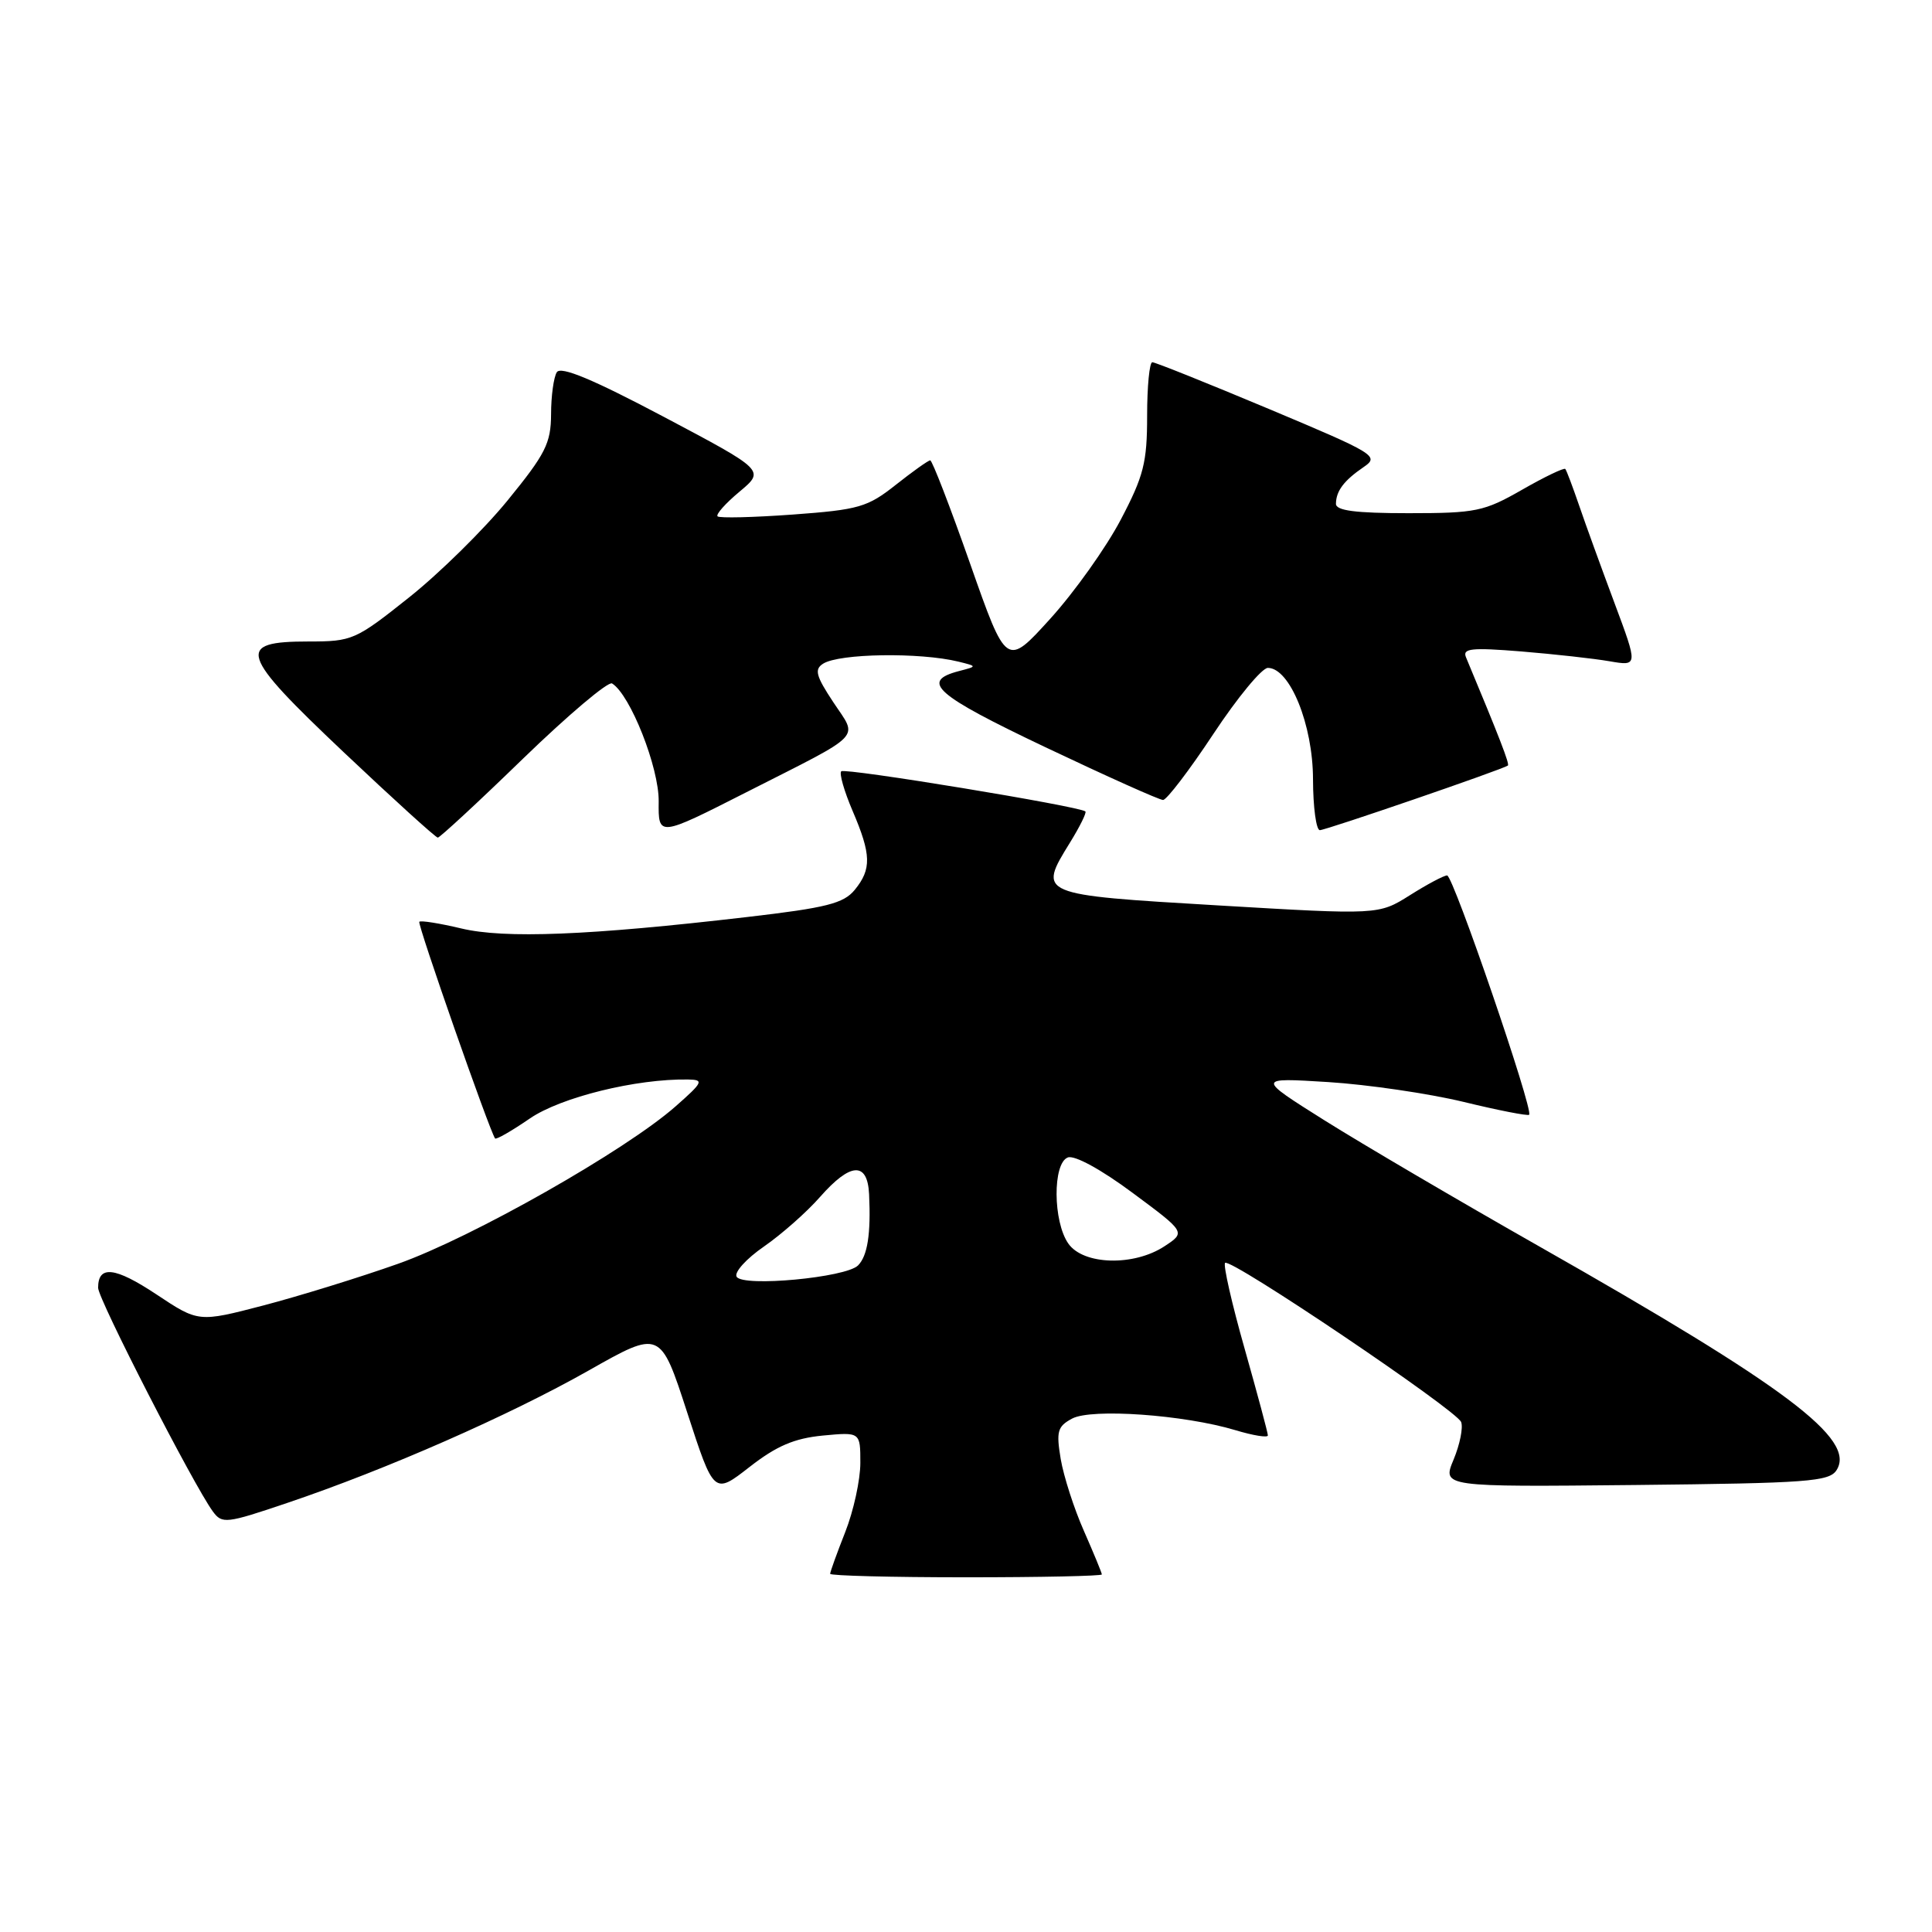 <?xml version="1.0" encoding="UTF-8" standalone="no"?>
<!DOCTYPE svg PUBLIC "-//W3C//DTD SVG 1.1//EN" "http://www.w3.org/Graphics/SVG/1.1/DTD/svg11.dtd" >
<svg xmlns="http://www.w3.org/2000/svg" xmlns:xlink="http://www.w3.org/1999/xlink" version="1.1" viewBox="0 0 256 256">
 <g >
 <path fill="currentColor"
d=" M 146.00 208.62 C 146.00 208.42 144.93 205.83 143.63 202.87 C 142.32 199.92 140.94 195.62 140.55 193.33 C 139.94 189.66 140.12 189.01 142.06 187.97 C 144.63 186.59 156.89 187.46 163.68 189.50 C 166.06 190.22 168.00 190.53 168.00 190.20 C 168.00 189.86 166.61 184.69 164.92 178.71 C 163.22 172.73 162.06 167.61 162.33 167.34 C 163.03 166.63 193.00 186.84 193.61 188.43 C 193.89 189.17 193.44 191.40 192.61 193.40 C 191.09 197.03 191.09 197.03 216.69 196.77 C 239.59 196.53 242.40 196.32 243.36 194.79 C 245.94 190.69 236.74 183.77 204.00 165.18 C 193.27 159.09 180.45 151.56 175.50 148.45 C 166.50 142.79 166.50 142.79 176.00 143.38 C 181.22 143.71 189.28 144.89 193.90 146.00 C 198.51 147.12 202.44 147.89 202.62 147.71 C 203.22 147.11 192.56 116.00 191.75 116.00 C 191.32 116.00 189.10 117.18 186.82 118.62 C 182.67 121.23 182.67 121.23 161.38 119.97 C 137.50 118.56 137.51 118.56 141.77 111.66 C 143.08 109.54 144.00 107.68 143.82 107.52 C 143.08 106.84 111.95 101.72 111.47 102.20 C 111.18 102.48 111.86 104.84 112.97 107.44 C 115.45 113.23 115.51 115.16 113.25 117.92 C 111.78 119.71 109.51 120.29 99.00 121.51 C 78.00 123.96 66.85 124.40 61.10 123.02 C 58.24 122.34 55.74 121.94 55.56 122.14 C 55.28 122.45 64.87 149.85 65.60 150.85 C 65.74 151.04 67.81 149.85 70.20 148.21 C 74.30 145.39 84.33 142.92 91.19 143.04 C 93.30 143.08 93.16 143.39 89.54 146.58 C 82.92 152.43 62.54 163.99 52.74 167.46 C 47.66 169.26 39.63 171.74 34.90 172.98 C 26.30 175.22 26.30 175.22 20.72 171.51 C 15.23 167.87 13.00 167.62 13.00 170.64 C 13.00 172.14 25.65 196.79 28.20 200.27 C 29.43 201.95 29.96 201.89 38.08 199.14 C 51.23 194.70 67.49 187.55 78.00 181.60 C 87.50 176.22 87.50 176.22 91.05 187.14 C 94.60 198.06 94.60 198.06 99.32 194.38 C 102.90 191.59 105.24 190.59 109.02 190.22 C 114.00 189.75 114.00 189.75 114.00 193.84 C 114.00 196.09 113.10 200.21 112.00 203.00 C 110.90 205.79 110.00 208.28 110.00 208.54 C 110.00 208.79 118.10 209.00 128.00 209.00 C 137.90 209.00 146.00 208.83 146.00 208.62 Z  M 69.34 100.49 C 75.30 94.72 80.59 90.25 81.10 90.56 C 83.52 92.05 87.33 101.71 87.28 106.20 C 87.23 110.90 87.23 110.90 98.87 104.99 C 114.71 96.95 113.69 98.00 110.42 93.05 C 108.11 89.56 107.88 88.69 109.07 87.94 C 111.21 86.58 121.89 86.42 127.00 87.67 C 129.50 88.29 129.50 88.29 127.07 88.92 C 121.88 90.28 123.90 92.06 138.52 99.01 C 146.61 102.85 153.62 106.00 154.11 106.00 C 154.59 106.00 157.60 102.06 160.78 97.25 C 163.96 92.44 167.21 88.50 168.00 88.50 C 170.91 88.50 173.97 96.03 173.98 103.25 C 173.99 106.96 174.40 110.00 174.89 110.00 C 175.69 110.00 199.06 101.97 199.80 101.44 C 200.06 101.26 198.68 97.70 194.25 87.09 C 193.76 85.91 194.98 85.79 201.58 86.32 C 205.94 86.68 211.20 87.26 213.27 87.62 C 217.05 88.27 217.05 88.27 213.92 79.88 C 212.20 75.27 210.09 69.47 209.25 67.00 C 208.40 64.53 207.58 62.34 207.41 62.14 C 207.25 61.95 204.67 63.18 201.69 64.89 C 196.64 67.78 195.57 68.00 186.63 68.00 C 179.58 68.00 177.00 67.66 177.02 66.75 C 177.04 65.05 178.08 63.67 180.70 61.88 C 182.80 60.45 182.24 60.11 168.14 54.19 C 160.03 50.79 153.08 48.00 152.69 48.00 C 152.31 48.00 152.00 51.20 152.00 55.10 C 152.00 61.29 151.55 63.07 148.49 68.89 C 146.56 72.56 142.37 78.45 139.17 81.98 C 133.36 88.39 133.36 88.39 128.55 74.70 C 125.90 67.16 123.52 61.00 123.26 61.00 C 123.00 61.00 120.95 62.46 118.70 64.24 C 114.95 67.21 113.80 67.54 105.07 68.18 C 99.83 68.56 95.34 68.67 95.08 68.42 C 94.83 68.16 96.14 66.69 97.99 65.15 C 101.36 62.33 101.36 62.33 87.95 55.23 C 78.54 50.25 74.31 48.49 73.78 49.32 C 73.37 49.97 73.02 52.47 73.02 54.89 C 73.00 58.74 72.29 60.14 67.25 66.32 C 64.09 70.19 58.21 75.98 54.18 79.18 C 47.11 84.81 46.67 85.00 40.90 85.00 C 31.18 85.00 31.67 86.55 45.56 99.69 C 52.13 105.90 57.73 110.98 58.01 110.99 C 58.28 110.99 63.39 106.27 69.34 100.49 Z  M 97.61 169.18 C 97.25 168.60 98.88 166.79 101.23 165.17 C 103.58 163.54 106.92 160.59 108.66 158.60 C 112.70 154.01 114.95 153.89 115.16 158.25 C 115.41 163.51 114.95 166.42 113.69 167.68 C 112.07 169.29 98.46 170.56 97.61 169.18 Z  M 141.56 164.78 C 139.52 161.87 139.47 154.14 141.49 153.37 C 142.37 153.03 145.89 154.95 150.05 158.04 C 157.12 163.28 157.12 163.28 154.31 165.13 C 150.24 167.81 143.55 167.63 141.56 164.78 Z "/>
</g>
</svg>